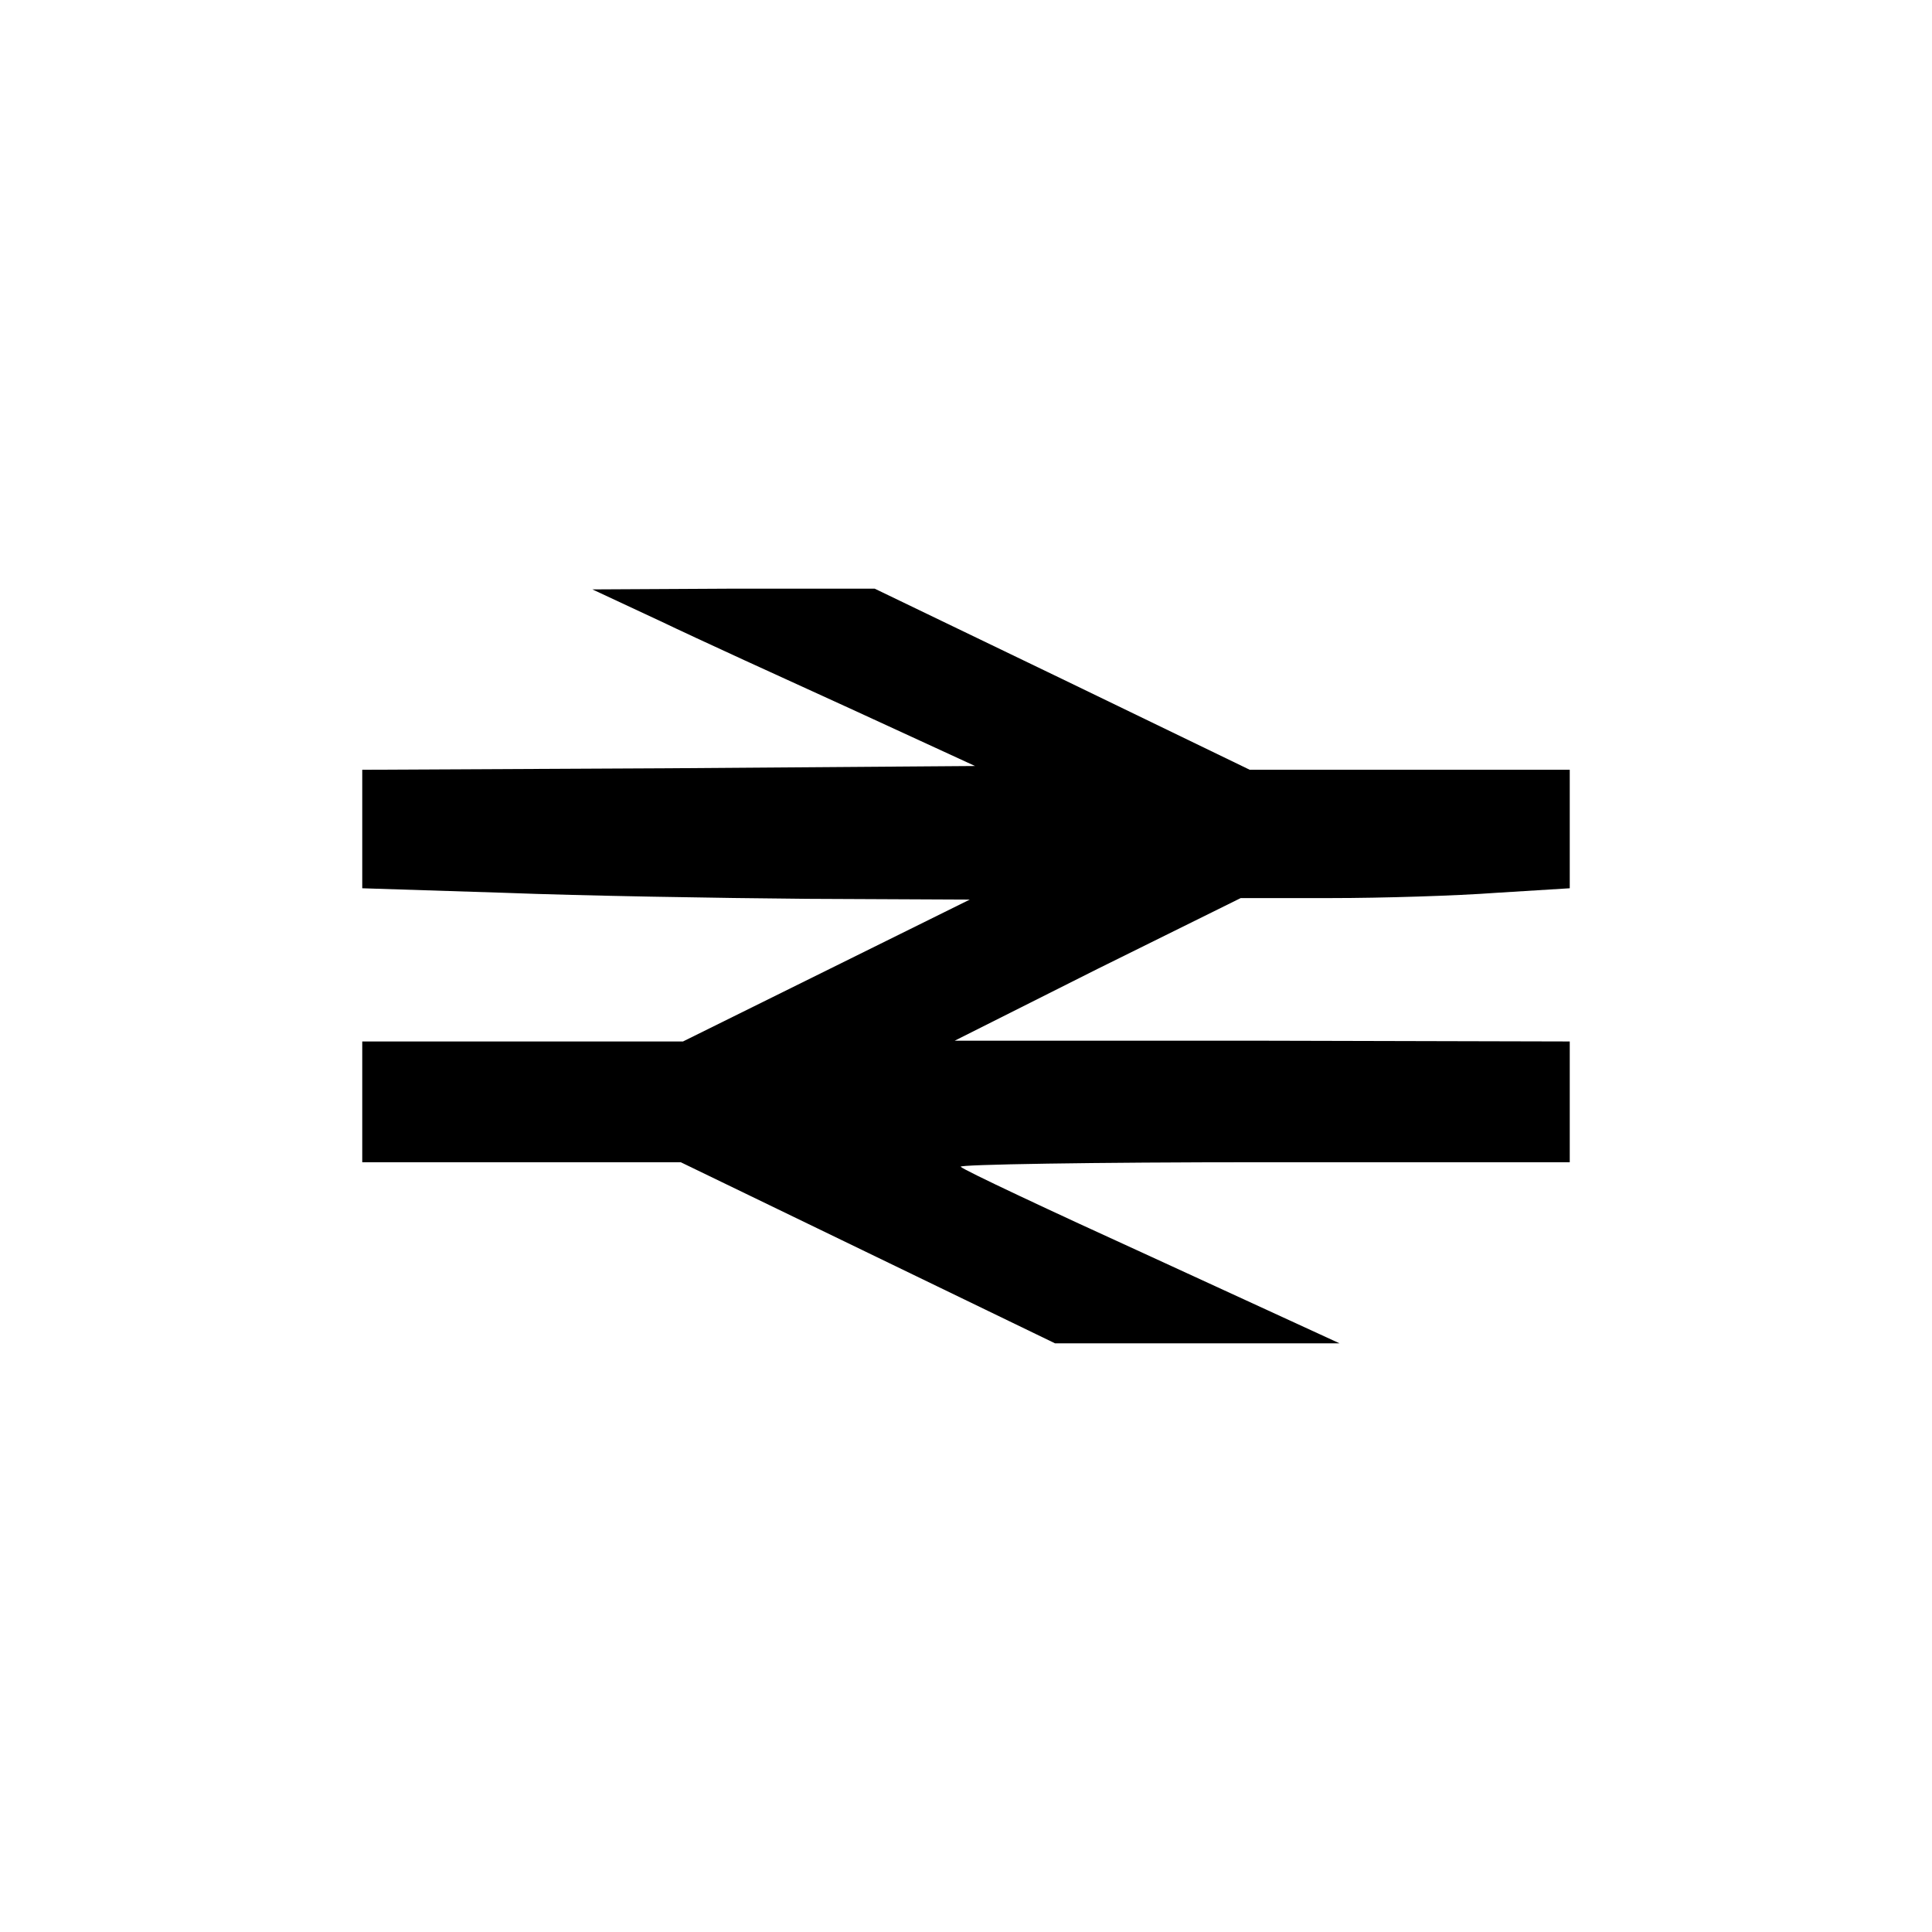 <?xml version="1.0" standalone="no"?>
<!DOCTYPE svg PUBLIC "-//W3C//DTD SVG 20010904//EN"
 "http://www.w3.org/TR/2001/REC-SVG-20010904/DTD/svg10.dtd">
<svg version="1.0" xmlns="http://www.w3.org/2000/svg" viewBox="0 0 256 256"
 preserveAspectRatio="xMidYMid meet">
<g transform="translate(0,256) scale(0.1,-0.1)" stroke="none">
<path d="M875 1737 c50 -24 164 -76 254 -117 l163 -75 -406 -3 -406 -2 0 -79
0 -78 188 -6 c103 -4 284 -7 402 -8 l215 -1 -190 -94 -190 -94 -212 0 -213 0
0 -80 0 -80 211 0 211 0 248 -120 248 -120 189 0 188 0 -248 114 c-136 62
-251 116 -254 120 -4 3 177 6 400 6 l407 0 0 80 0 80 -407 1 -408 0 189 95
190 94 120 0 c67 0 165 3 219 7 l97 6 0 79 0 78 -212 0 -212 0 -248 120 -249
120 -187 0 -187 -1 90 -42z"/>
</g>
</svg>
